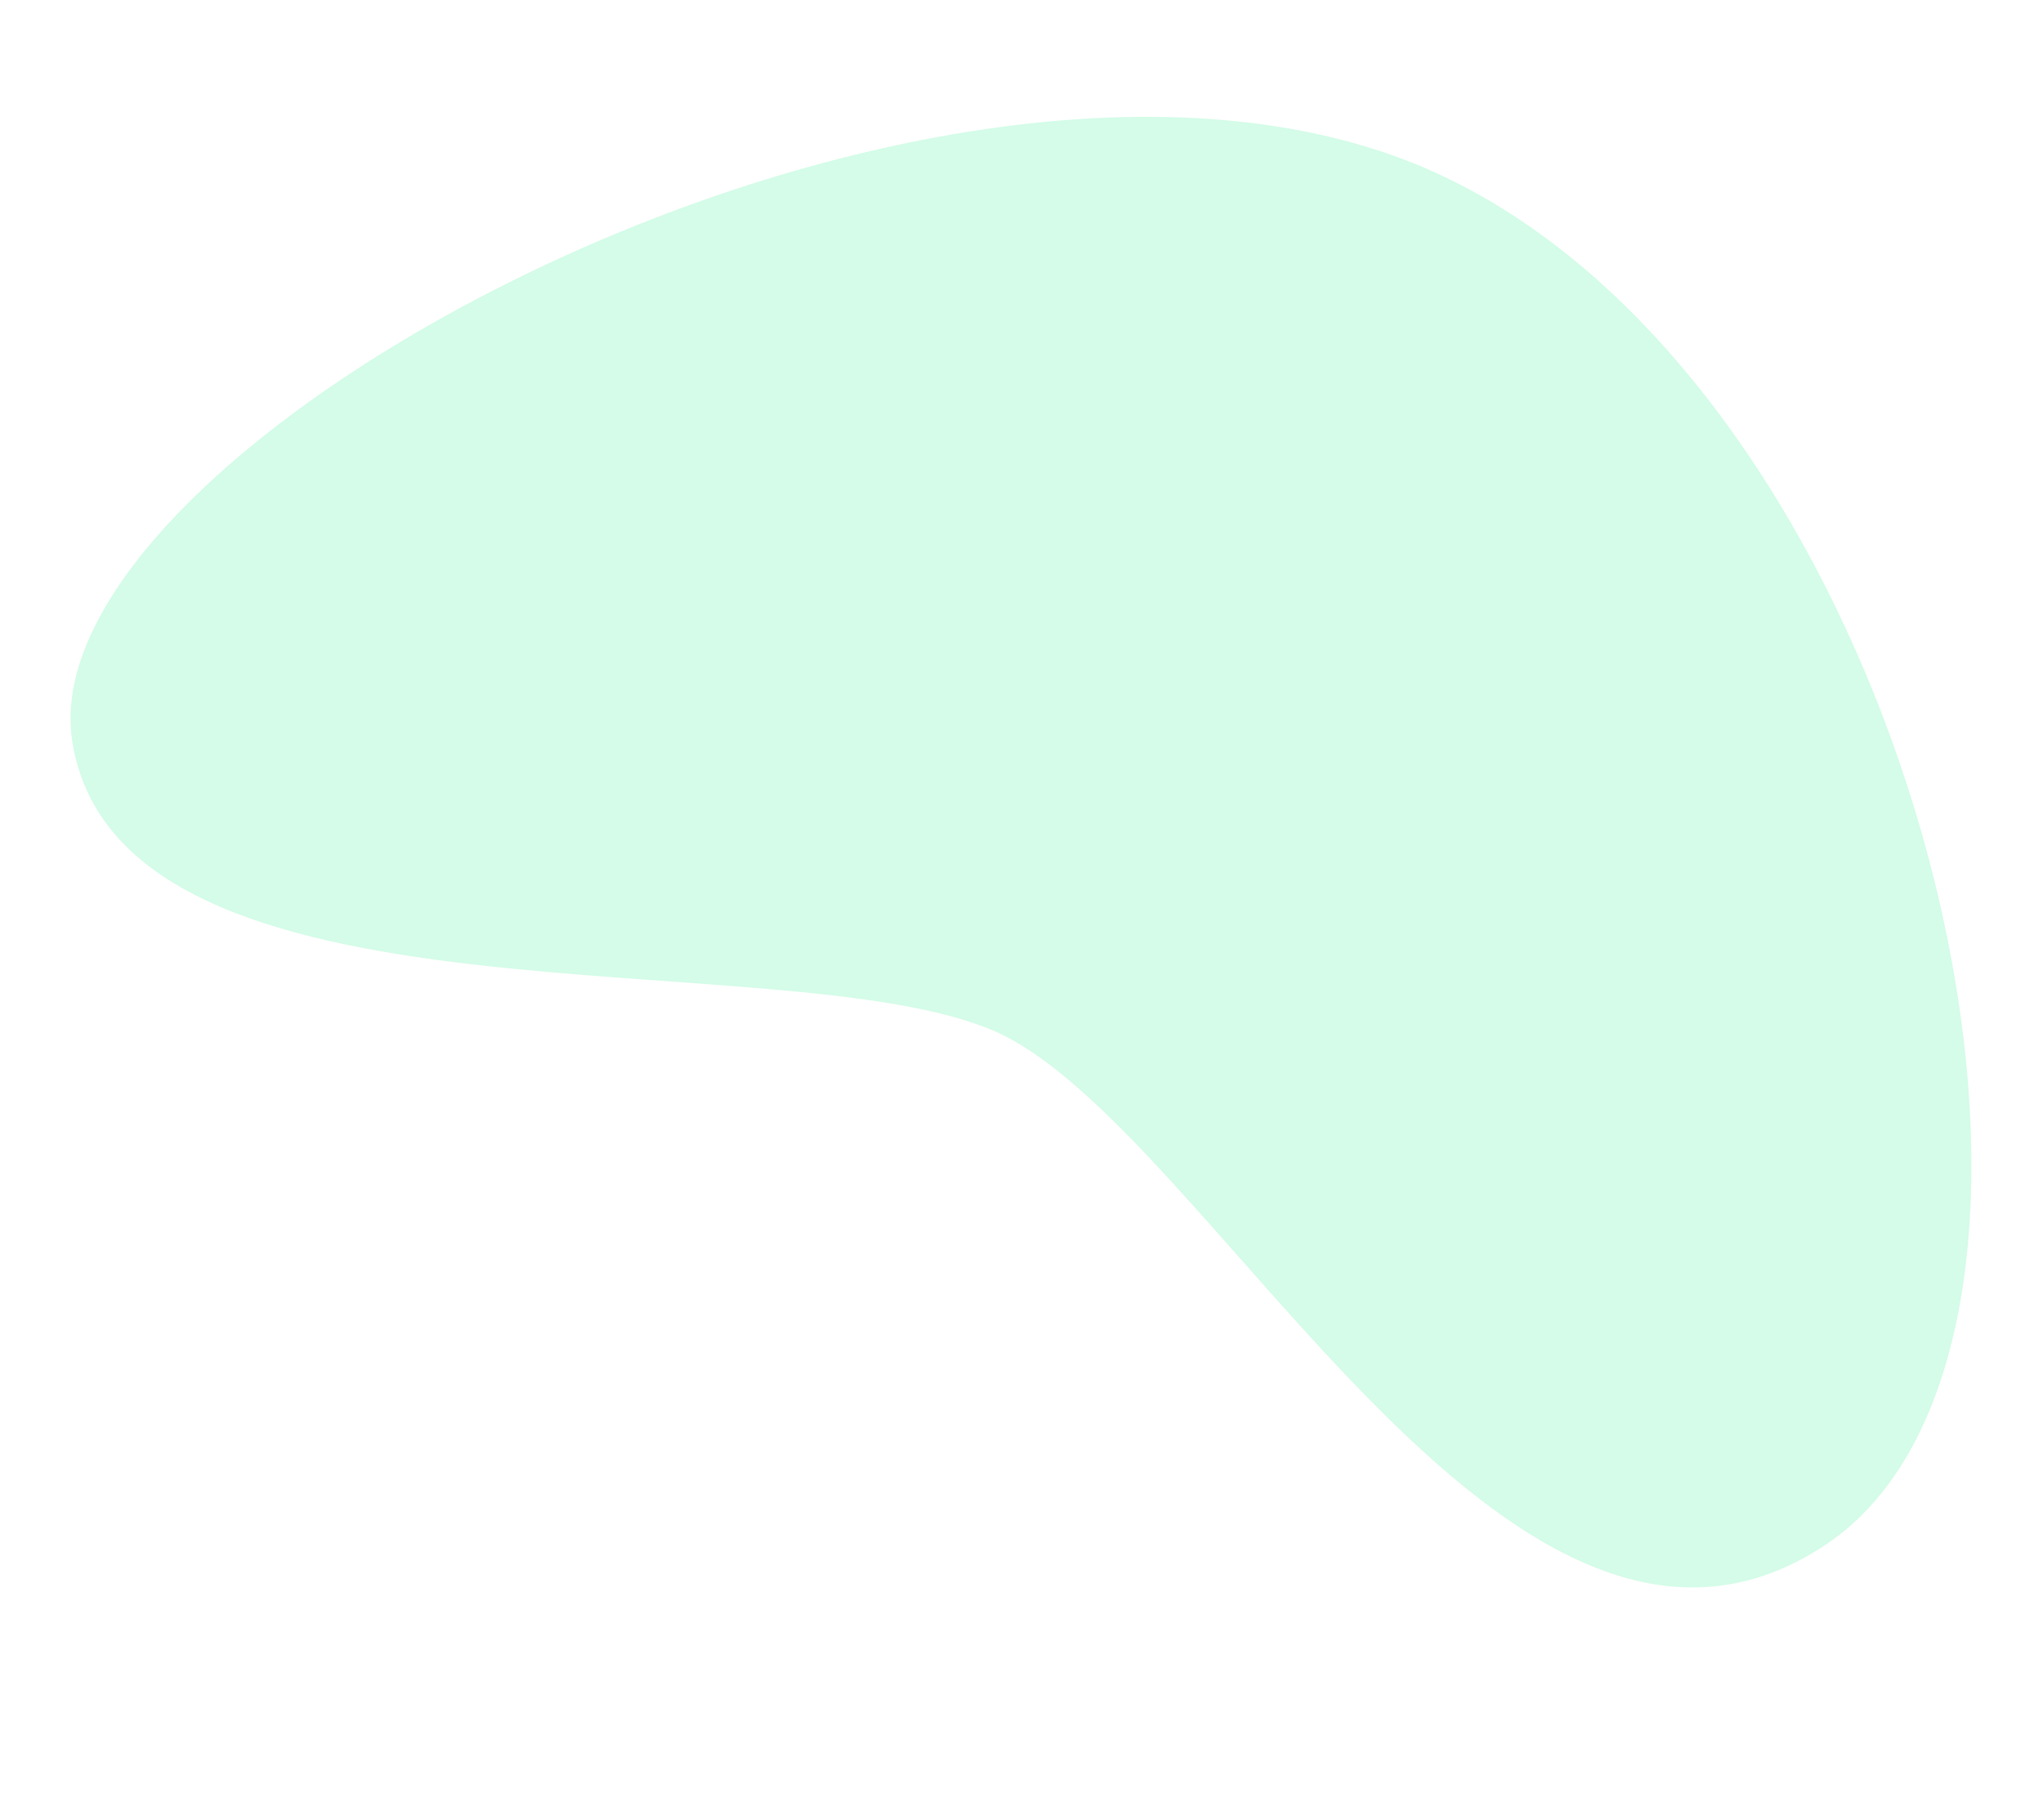<svg xmlns="http://www.w3.org/2000/svg" xmlns:xlink="http://www.w3.org/1999/xlink" width="388.066" height="345.647" viewBox="0 0 388.066 345.647">
  <defs>
    <clipPath id="clip-path">
      <path id="Path_591" data-name="Path 591" d="M404.861-442.272c-28.887-65.282-212.545-53.334-269.055,31.412S143.88-137.84,201.772-137.84s57.892-127.117,81.763-164.448S433.748-376.991,404.861-442.272Z" transform="translate(-114 484)" fill="none" clip-rule="evenodd"/>
    </clipPath>
  </defs>
  <g id="Group_733" data-name="Group 733" transform="translate(341.898) rotate(81)" clip-path="url(#clip-path)">
    <path id="Path_590" data-name="Path 590" d="M412.634-489H109v354.666H412.634Z" transform="translate(-113.252 484.747)" fill="rgba(65,241,152,0.23)"/>
  </g>
</svg>
